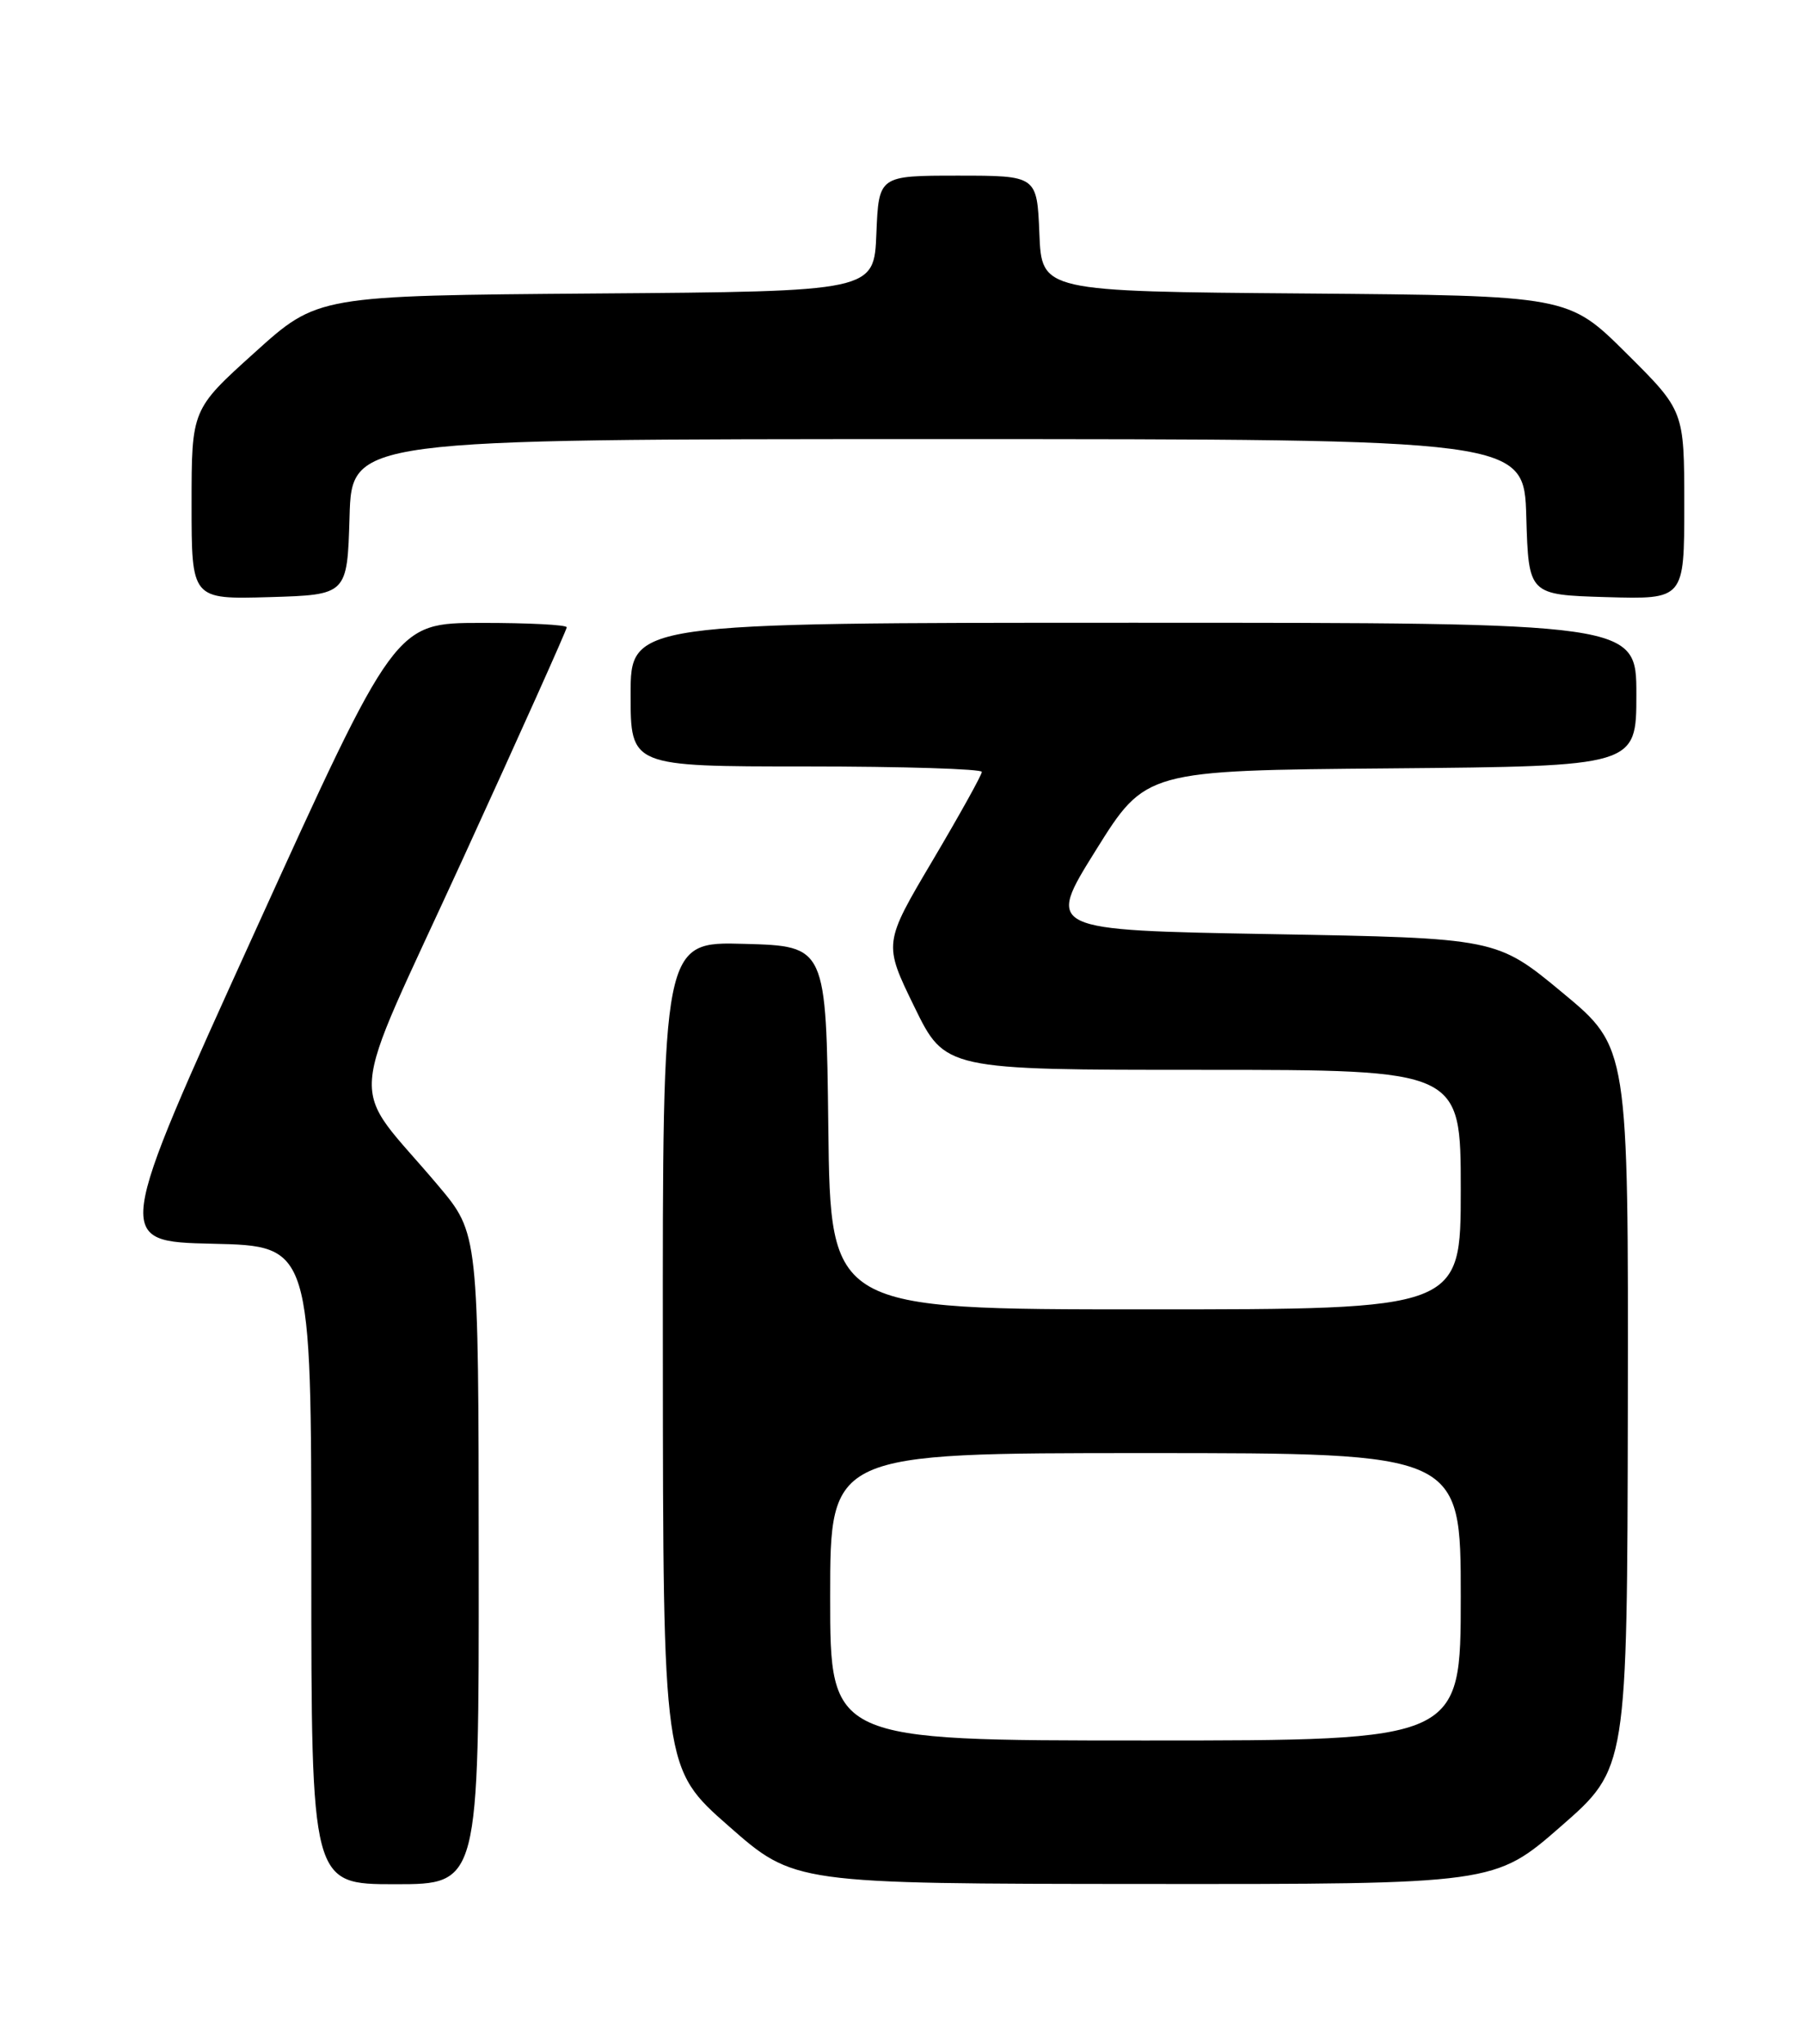 <?xml version="1.0" encoding="UTF-8" standalone="no"?>
<!DOCTYPE svg PUBLIC "-//W3C//DTD SVG 1.1//EN" "http://www.w3.org/Graphics/SVG/1.1/DTD/svg11.dtd" >
<svg xmlns="http://www.w3.org/2000/svg" xmlns:xlink="http://www.w3.org/1999/xlink" version="1.1" viewBox="0 0 226 256">
 <g >
 <path fill="currentColor"
d=" M 59.97 195.25 C 59.95 154.50 59.95 154.50 54.90 148.50 C 43.52 134.99 43.14 139.99 57.95 107.65 C 65.13 91.97 71.00 78.88 71.00 78.57 C 71.00 78.26 66.16 78.01 60.25 78.02 C 49.50 78.03 49.50 78.03 31.90 116.77 C 14.29 155.50 14.29 155.50 26.65 155.78 C 39.00 156.06 39.00 156.06 39.00 196.03 C 39.00 236.00 39.00 236.00 49.50 236.00 C 60.00 236.00 60.00 236.00 59.97 195.25 Z  M 195.55 228.75 C 203.85 221.50 203.85 221.50 203.93 176.34 C 204.00 131.18 204.00 131.18 195.75 124.34 C 187.50 117.50 187.50 117.50 159.27 117.00 C 131.04 116.50 131.04 116.50 137.28 106.50 C 143.52 96.50 143.52 96.50 174.26 96.24 C 205.00 95.97 205.00 95.97 205.00 86.99 C 205.00 78.00 205.00 78.00 142.00 78.00 C 79.00 78.00 79.00 78.00 79.00 87.00 C 79.00 96.00 79.00 96.00 101.00 96.00 C 113.10 96.00 123.00 96.31 123.00 96.68 C 123.00 97.06 120.23 102.04 116.84 107.77 C 110.68 118.17 110.68 118.17 114.54 126.09 C 118.40 134.00 118.40 134.00 150.70 134.00 C 183.00 134.00 183.00 134.00 183.00 149.00 C 183.00 164.00 183.00 164.00 143.52 164.00 C 104.04 164.00 104.04 164.00 103.77 141.25 C 103.50 118.50 103.50 118.50 93.25 118.22 C 83.00 117.93 83.00 117.93 83.04 169.72 C 83.07 221.50 83.07 221.50 91.29 228.72 C 99.50 235.94 99.50 235.94 143.37 235.97 C 187.25 236.00 187.25 236.00 195.55 228.75 Z  M 43.79 64.75 C 44.07 55.00 44.07 55.00 117.50 55.00 C 190.93 55.00 190.93 55.00 191.21 64.75 C 191.50 74.50 191.50 74.50 201.25 74.79 C 211.00 75.07 211.00 75.07 211.00 63.26 C 211.00 51.45 211.00 51.45 203.74 44.24 C 196.48 37.03 196.48 37.03 163.49 36.76 C 130.50 36.50 130.50 36.50 130.21 29.25 C 129.91 22.00 129.91 22.00 120.00 22.00 C 110.09 22.00 110.09 22.00 109.79 29.25 C 109.50 36.50 109.50 36.50 74.65 36.76 C 39.79 37.03 39.79 37.03 31.90 44.16 C 24.00 51.28 24.00 51.28 24.00 63.18 C 24.00 75.07 24.00 75.07 33.75 74.79 C 43.50 74.50 43.50 74.50 43.79 64.75 Z  M 104.00 200.00 C 104.00 182.00 104.00 182.00 143.50 182.00 C 183.00 182.00 183.00 182.00 183.00 200.00 C 183.00 218.00 183.00 218.00 143.50 218.00 C 104.00 218.00 104.00 218.00 104.00 200.00 Z "/>
</g>
</svg>